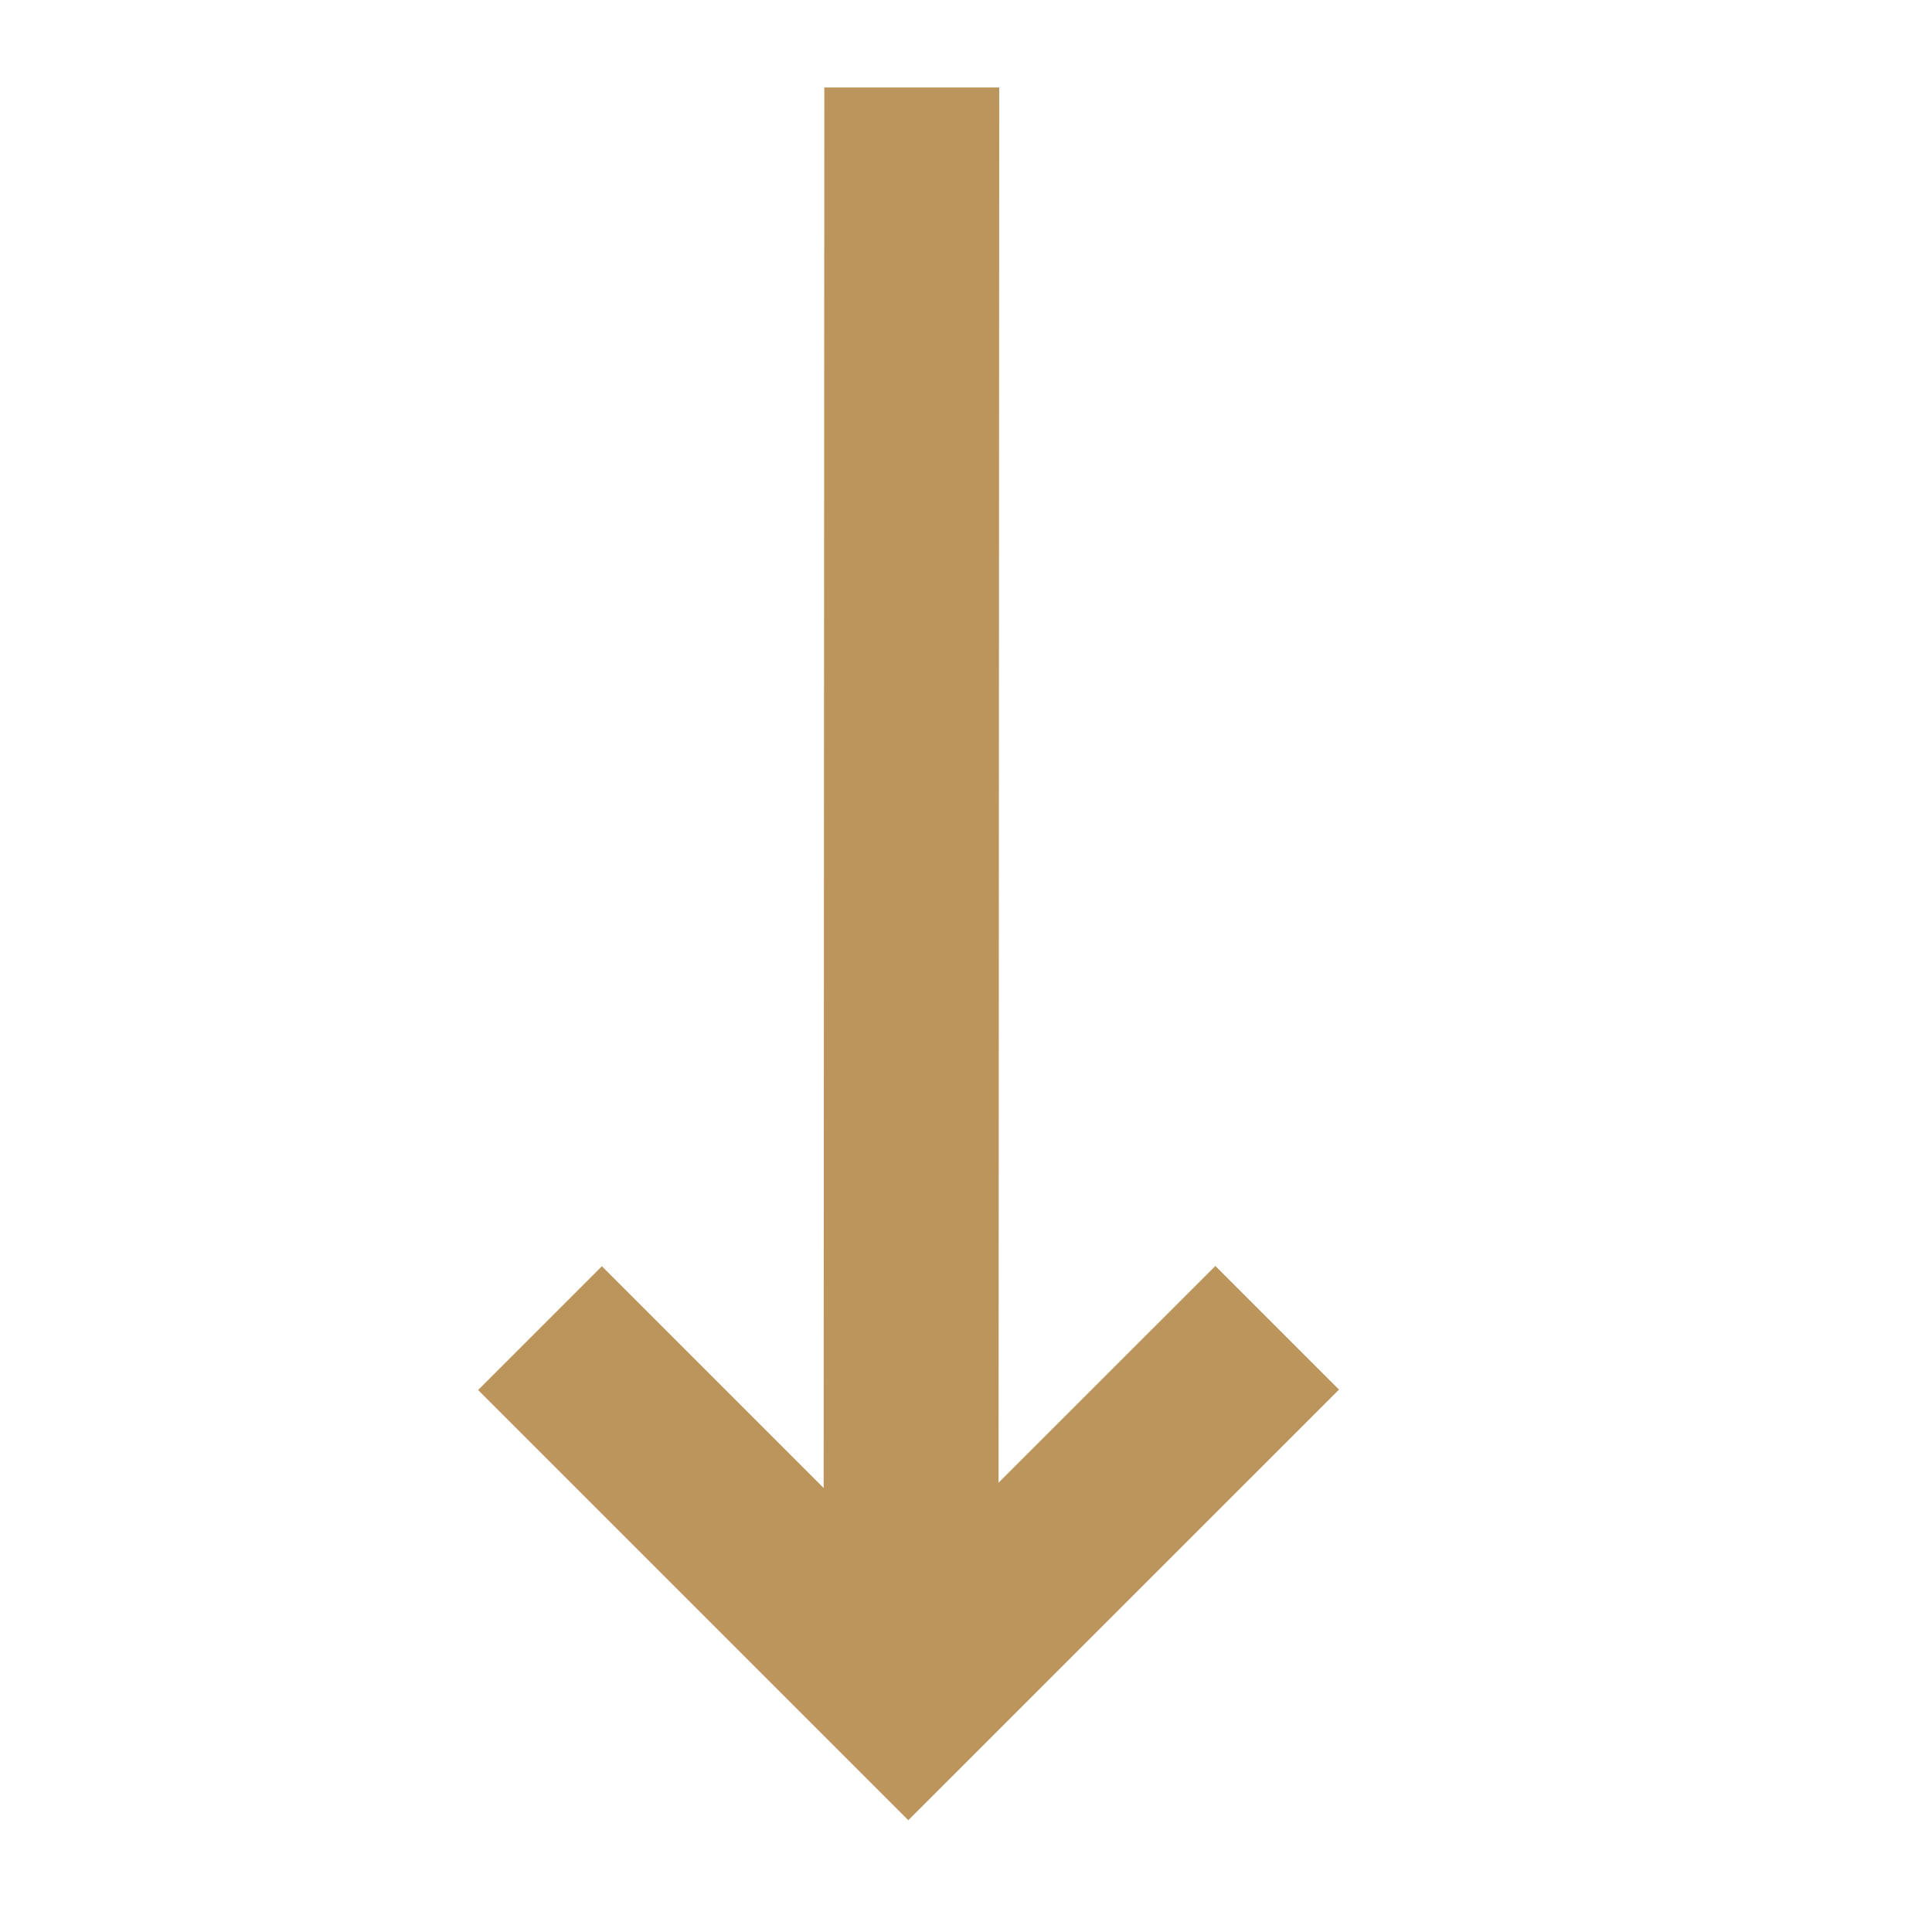 <svg width="15" height="15" viewBox="0 0 15 15" fill="none" xmlns="http://www.w3.org/2000/svg">
<path d="M7.752 13.173L7.758 0.679L6.4 0.679L6.394 13.173L7.752 13.173Z" fill="#BB955C"/>
<path d="M3.712 10.792L4.673 9.831L7.053 12.211L9.436 9.829L10.396 10.789L7.052 14.132L3.712 10.792Z" fill="#BB955C"/>
</svg>
